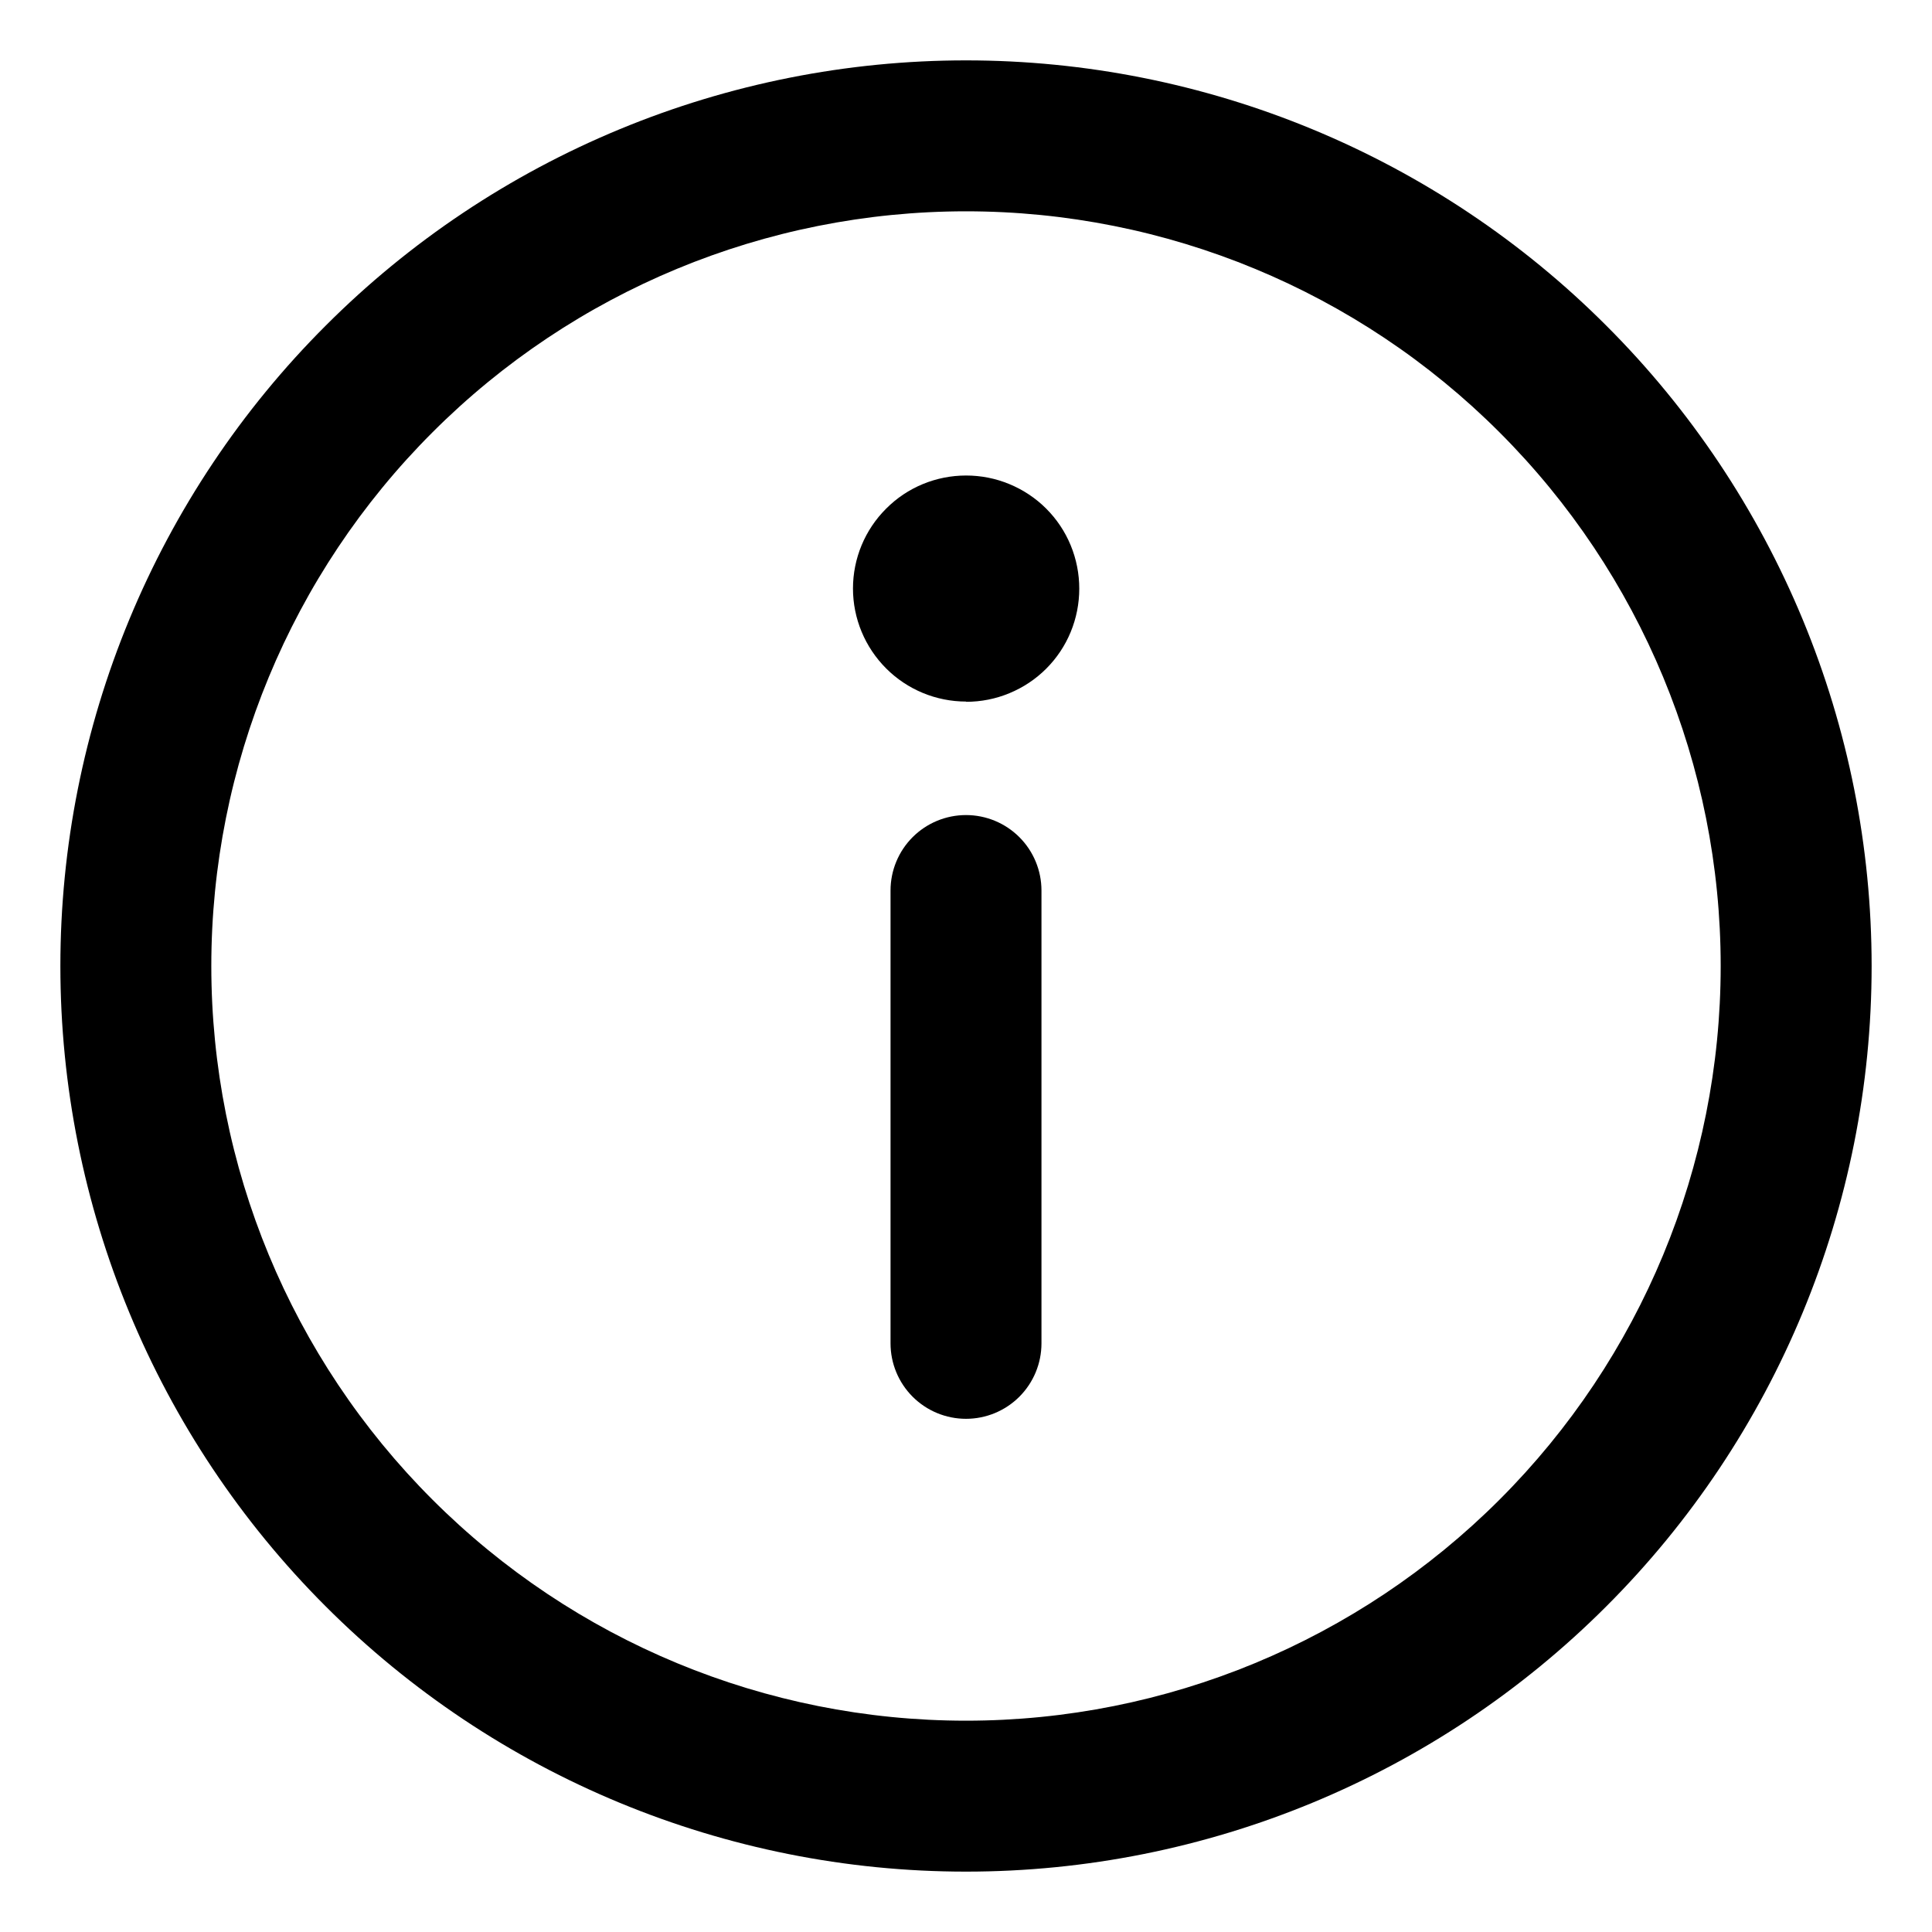 <svg width="16" height="16" viewBox="0 0 16 16" fill="none" xmlns="http://www.w3.org/2000/svg">
<path d="M8 6.75C8.166 6.75 8.325 6.816 8.442 6.933C8.559 7.05 8.625 7.209 8.625 7.375V11.125C8.625 11.291 8.559 11.45 8.442 11.567C8.325 11.684 8.166 11.75 8 11.75C7.834 11.75 7.675 11.684 7.558 11.567C7.441 11.45 7.375 11.291 7.375 11.125V7.375C7.375 7.209 7.441 7.05 7.558 6.933C7.675 6.816 7.834 6.75 8 6.75Z" fill="currentColor"/>
<path d="M8.001 5.812C8.124 5.812 8.246 5.788 8.359 5.741C8.473 5.694 8.577 5.625 8.664 5.538C8.751 5.451 8.82 5.348 8.867 5.234C8.914 5.12 8.938 4.998 8.938 4.875C8.938 4.752 8.914 4.63 8.867 4.516C8.82 4.402 8.751 4.299 8.664 4.212C8.577 4.125 8.473 4.056 8.359 4.009C8.246 3.962 8.124 3.938 8.001 3.938C7.752 3.938 7.514 4.036 7.339 4.212C7.163 4.387 7.064 4.625 7.064 4.874C7.064 5.122 7.163 5.36 7.339 5.536C7.514 5.711 7.752 5.81 8.001 5.81V5.812Z" fill="currentColor"/>
<path d="M0.5 8C0.5 7.015 0.694 6.04 1.071 5.13C1.448 4.22 2 3.393 2.697 2.697C3.393 2 4.22 1.448 5.13 1.071C6.04 0.694 7.015 0.5 8 0.5C8.985 0.5 9.96 0.694 10.87 1.071C11.78 1.448 12.607 2 13.303 2.697C14 3.393 14.552 4.22 14.929 5.13C15.306 6.04 15.5 7.015 15.5 8C15.5 9.989 14.71 11.897 13.303 13.303C11.897 14.71 9.989 15.5 8 15.5C6.011 15.5 4.103 14.71 2.697 13.303C1.29 11.897 0.5 9.989 0.5 8ZM8 1.75C6.342 1.75 4.753 2.408 3.581 3.581C2.408 4.753 1.75 6.342 1.75 8C1.75 9.658 2.408 11.247 3.581 12.419C4.753 13.591 6.342 14.25 8 14.25C9.658 14.25 11.247 13.591 12.419 12.419C13.591 11.247 14.25 9.658 14.25 8C14.25 6.342 13.591 4.753 12.419 3.581C11.247 2.408 9.658 1.75 8 1.75Z" fill="currentColor"/>
</svg>
